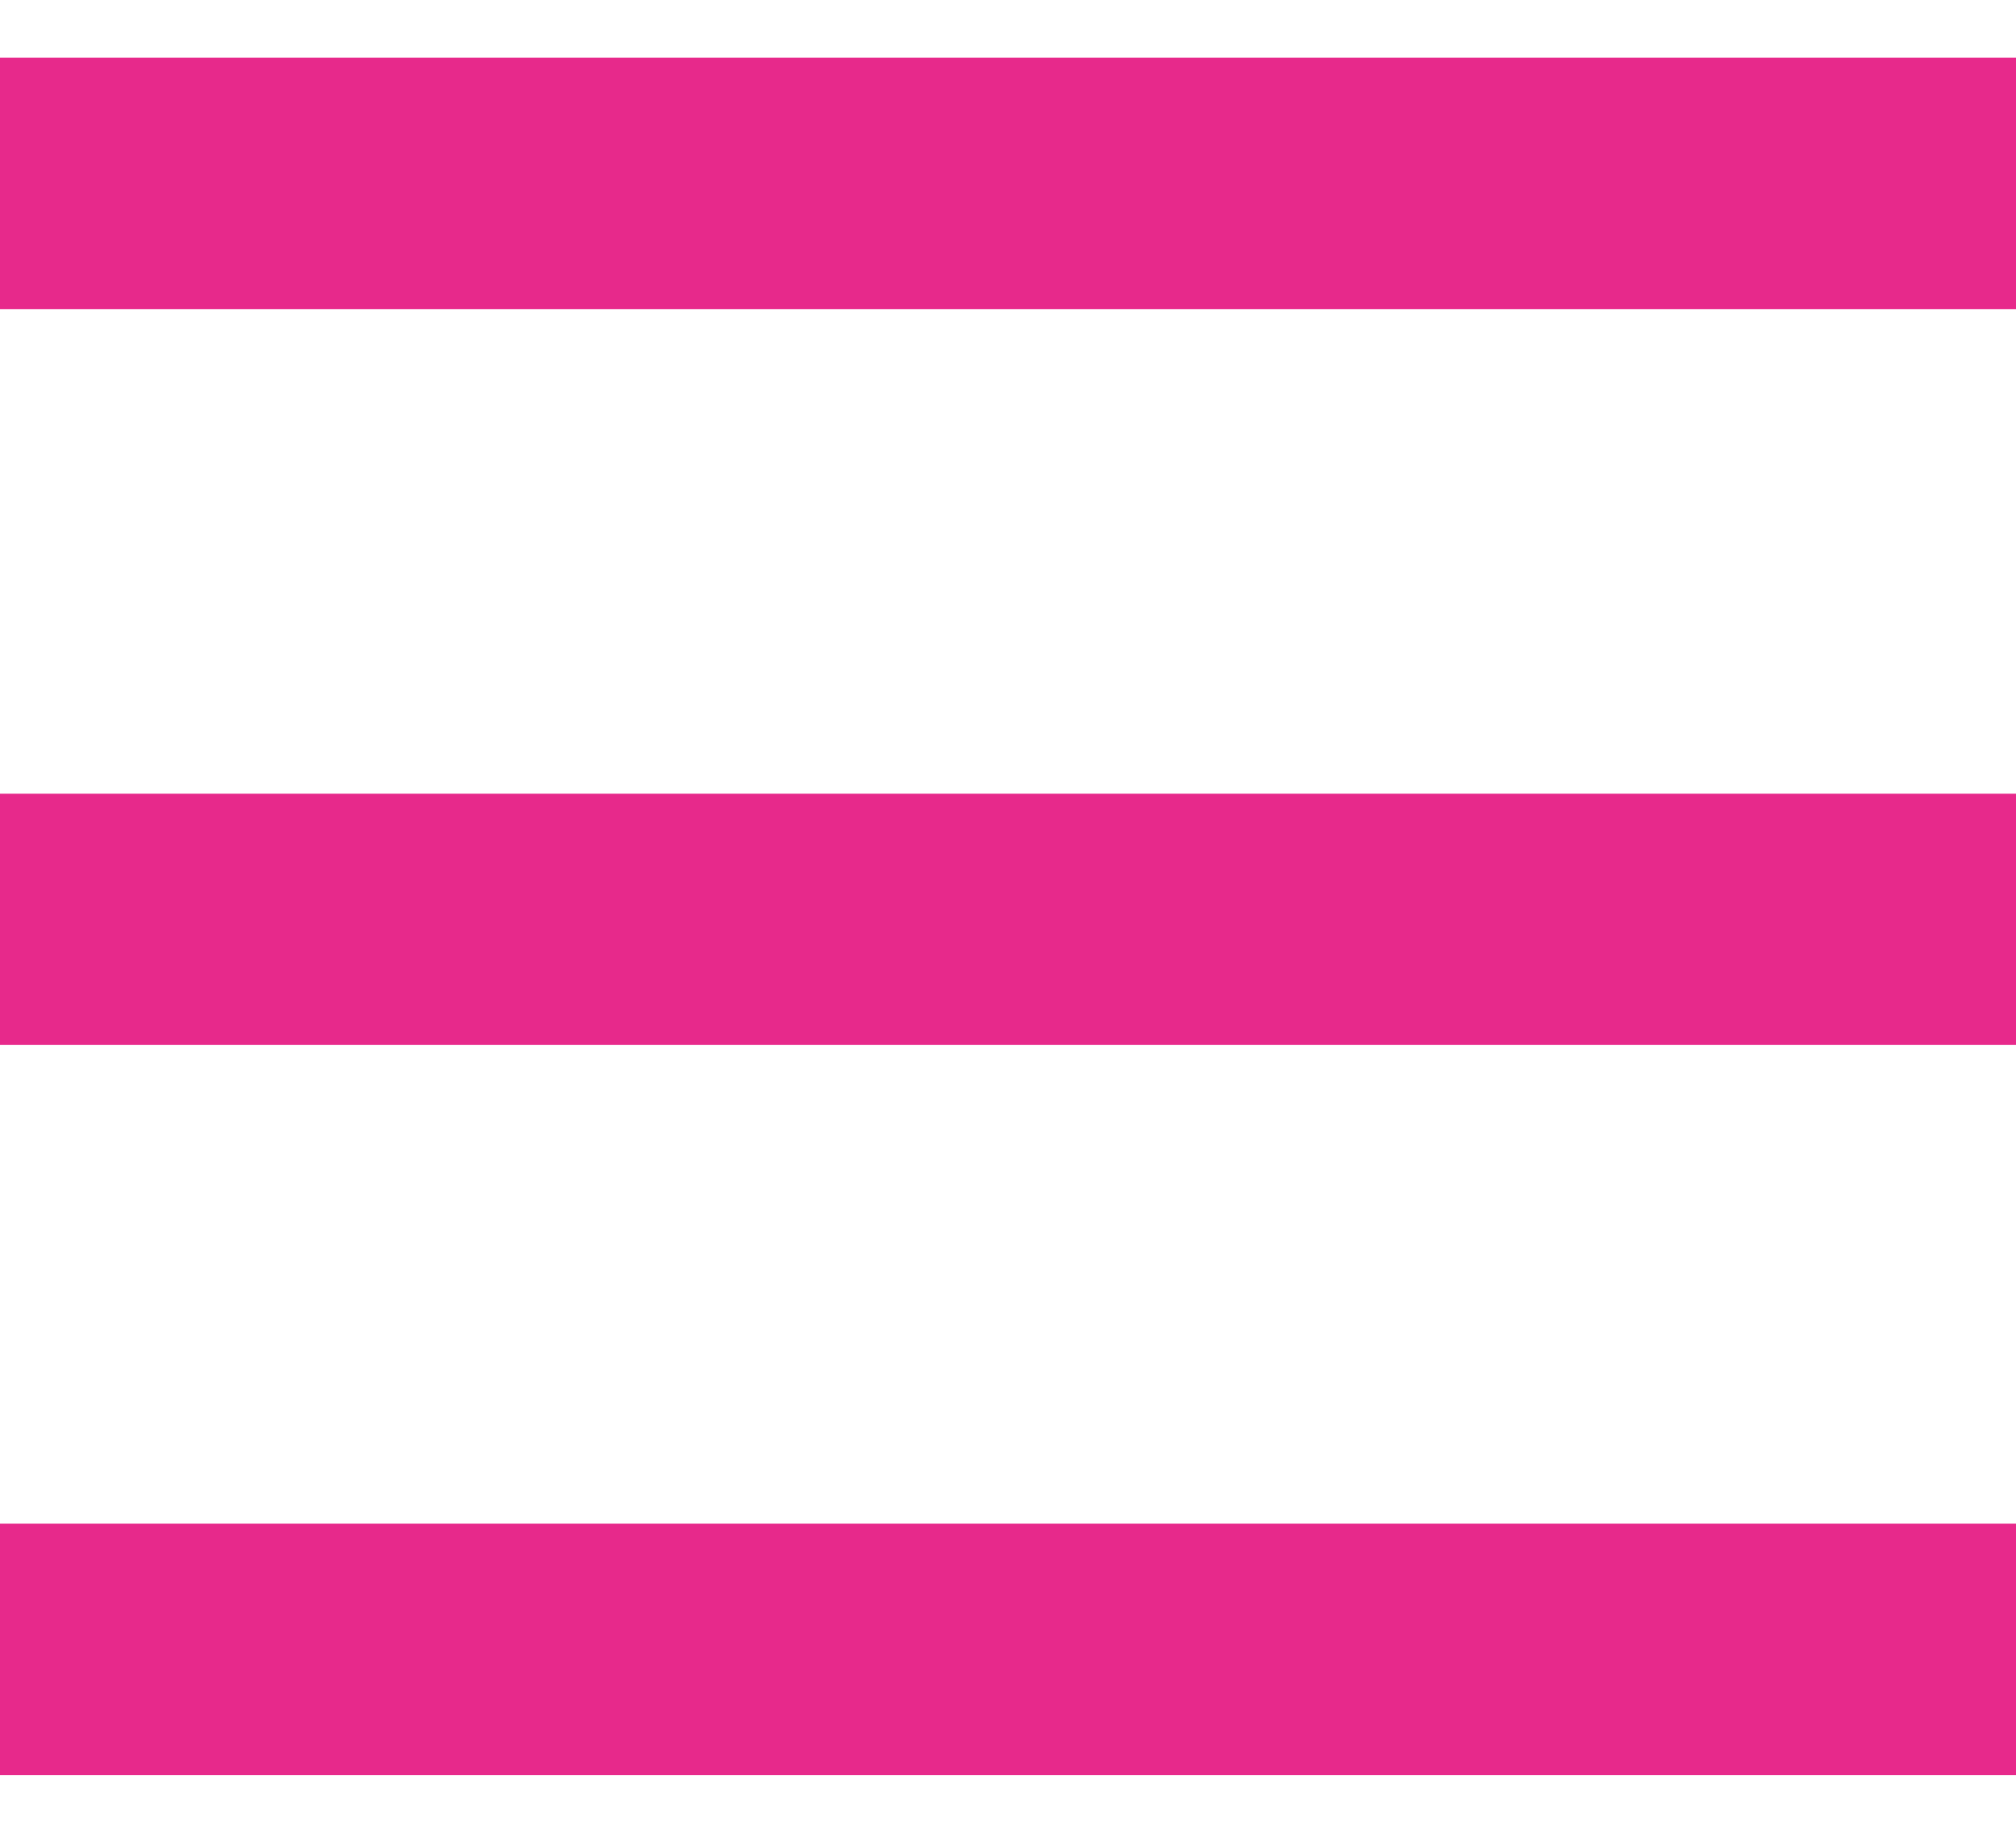 <svg width="22" height="20" viewBox="0 0 22 20" fill="none" xmlns="http://www.w3.org/2000/svg">
<path d="M22 0.63H0V3.373H22V0.63Z" fill="#E7298B"/>
<path d="M22 8.661H0V11.403H22V8.661Z" fill="#E7298B"/>
<path d="M22 16.627H0V19.37H22V16.627Z" fill="#E7298B"/>
</svg>
